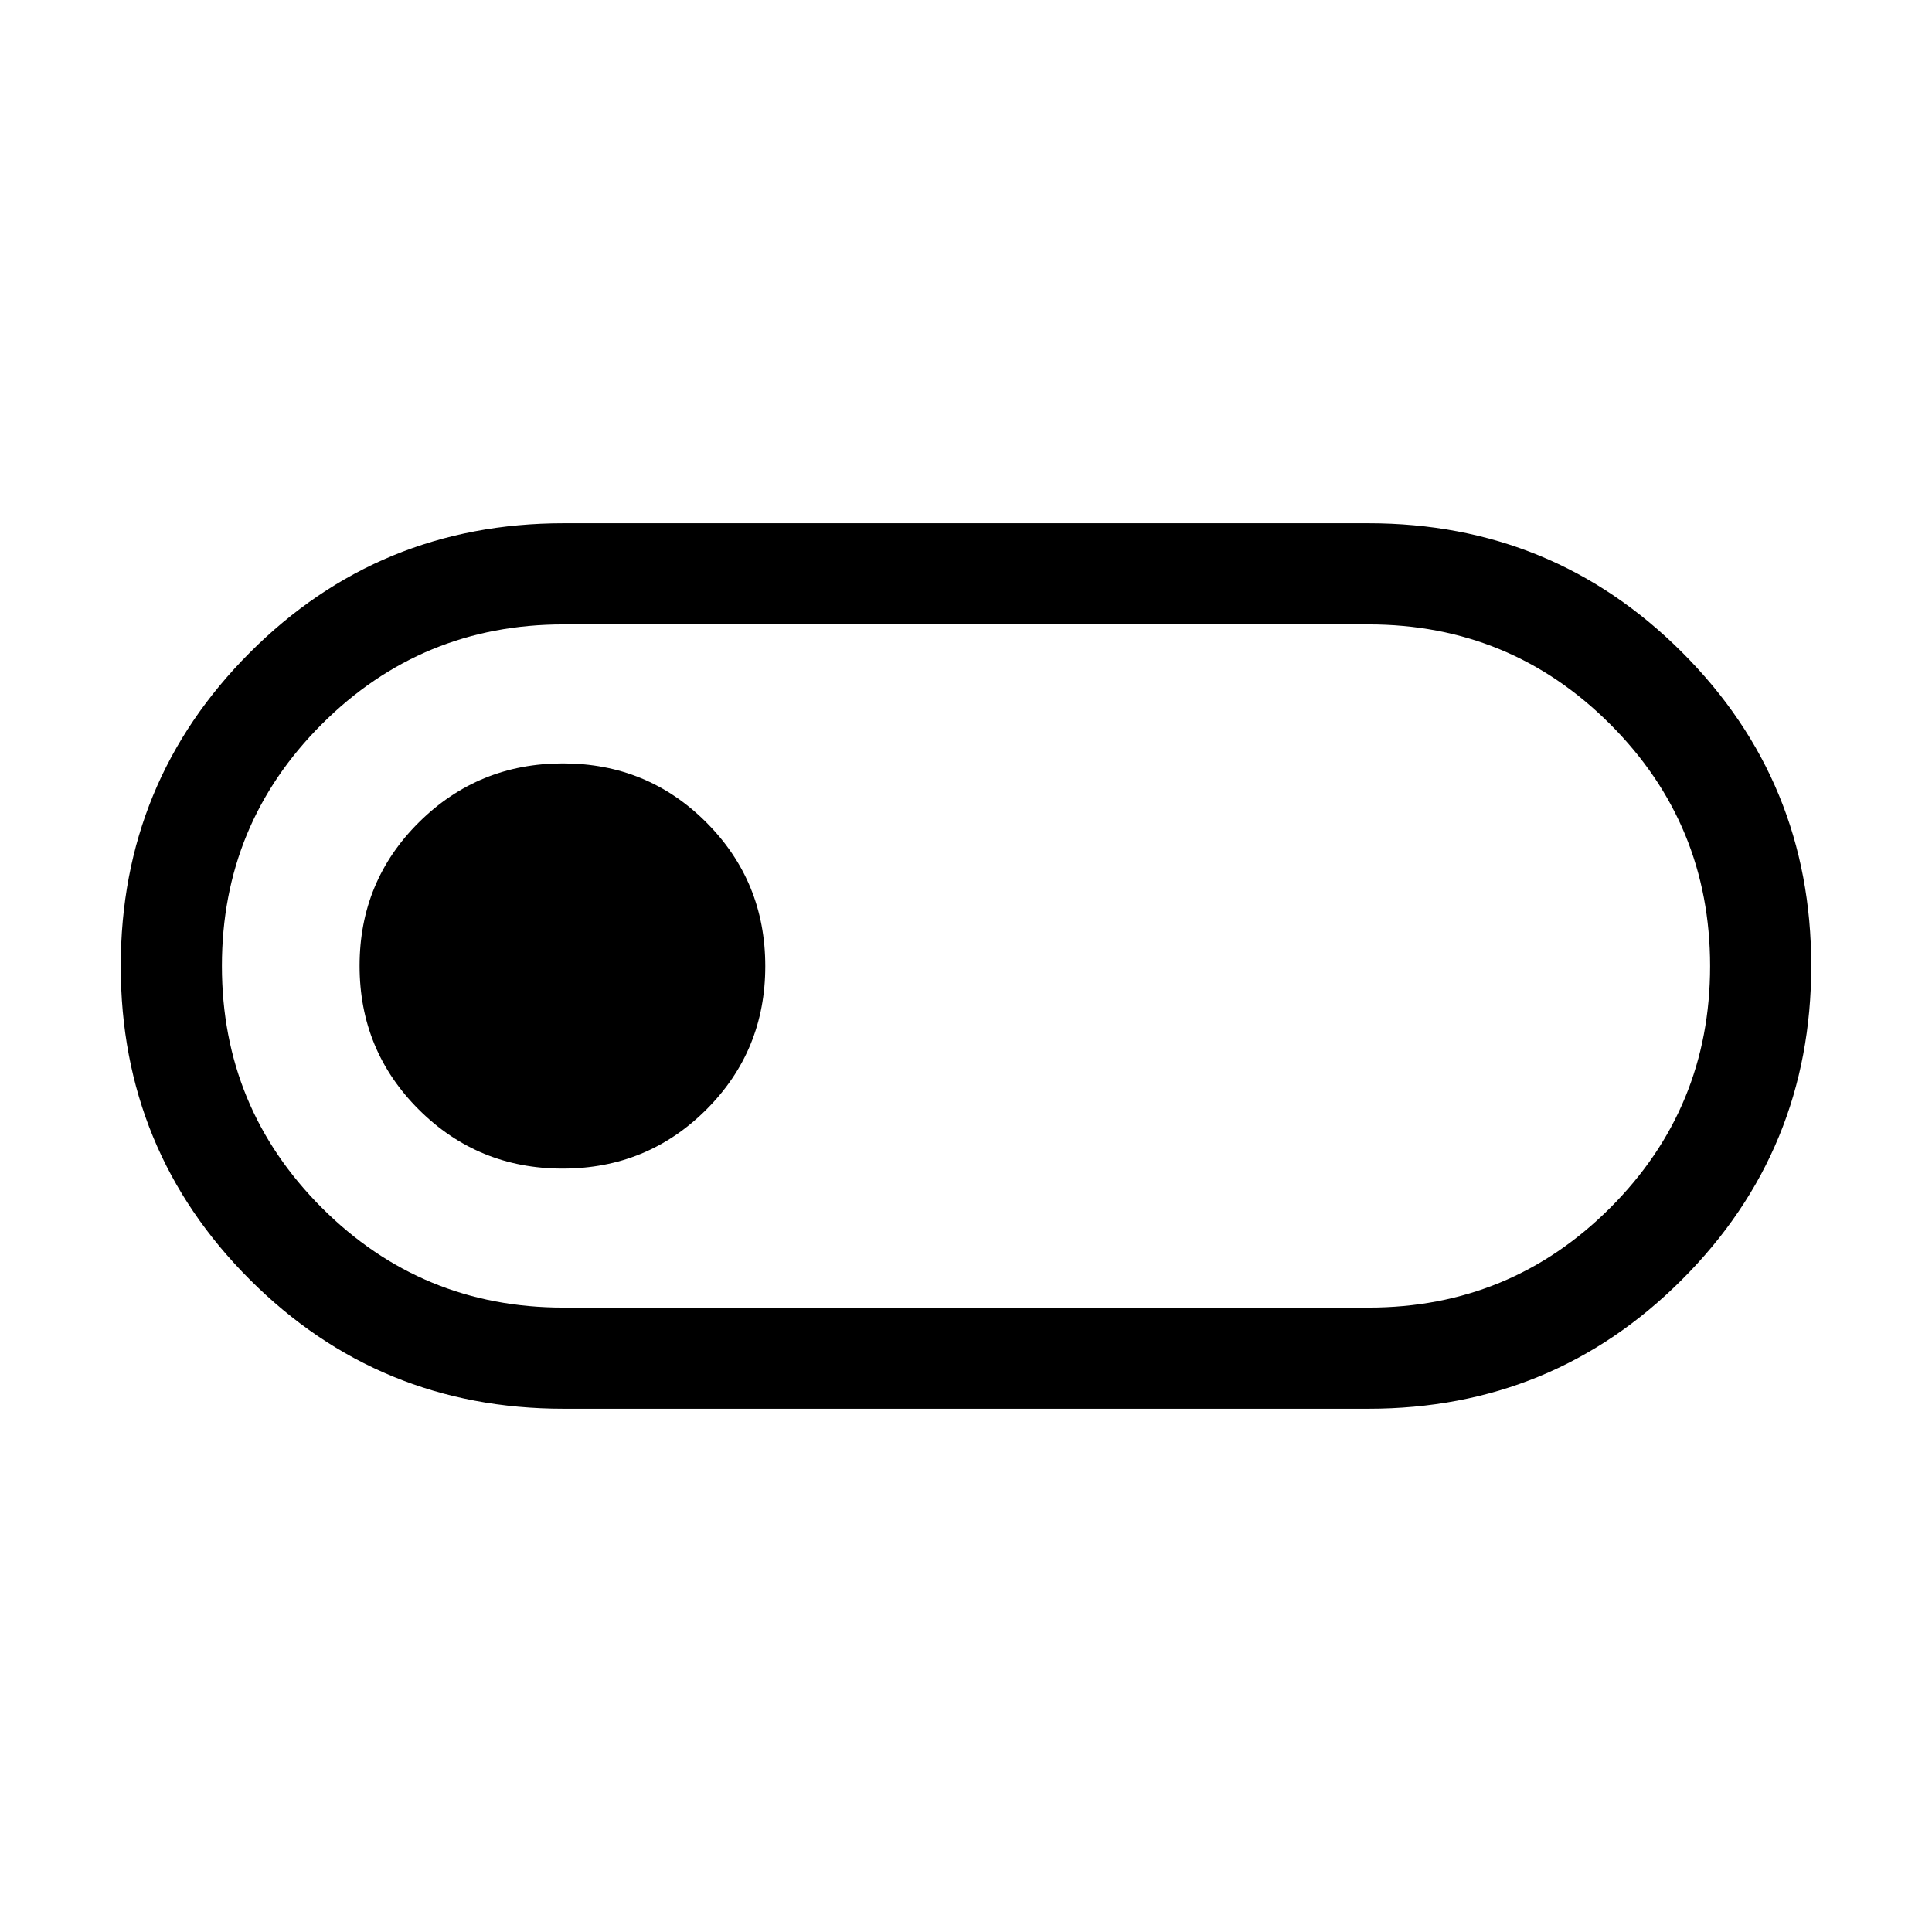 <svg xmlns="http://www.w3.org/2000/svg" viewBox="0 -960 960 960" width="32" height="32"><path d="M280-260q-91.67 0-155.83-64.14Q60-388.28 60-479.91q0-91.63 64.17-155.86Q188.33-700 280-700h400q91.67 0 155.83 64.14Q900-571.72 900-480.09q0 91.63-64.17 155.86Q771.67-260 680-260H280Zm0-50.26h400q70.52 0 120.13-49.6t49.61-120.1q0-70.5-49.61-120.14T680-649.74H280q-70.52 0-120.13 49.6t-49.61 120.1q0 70.5 49.61 120.14T280-310.26Zm-.46-69.07q42.02 0 71.37-29.27 29.35-29.26 29.35-71.32 0-42.05-29.27-71.4-29.26-29.35-71.29-29.35-42.02 0-71.53 29.27-29.5 29.26-29.5 71.32 0 42.05 29.42 71.4 29.42 29.35 71.45 29.35ZM480-480Z"/></svg>
